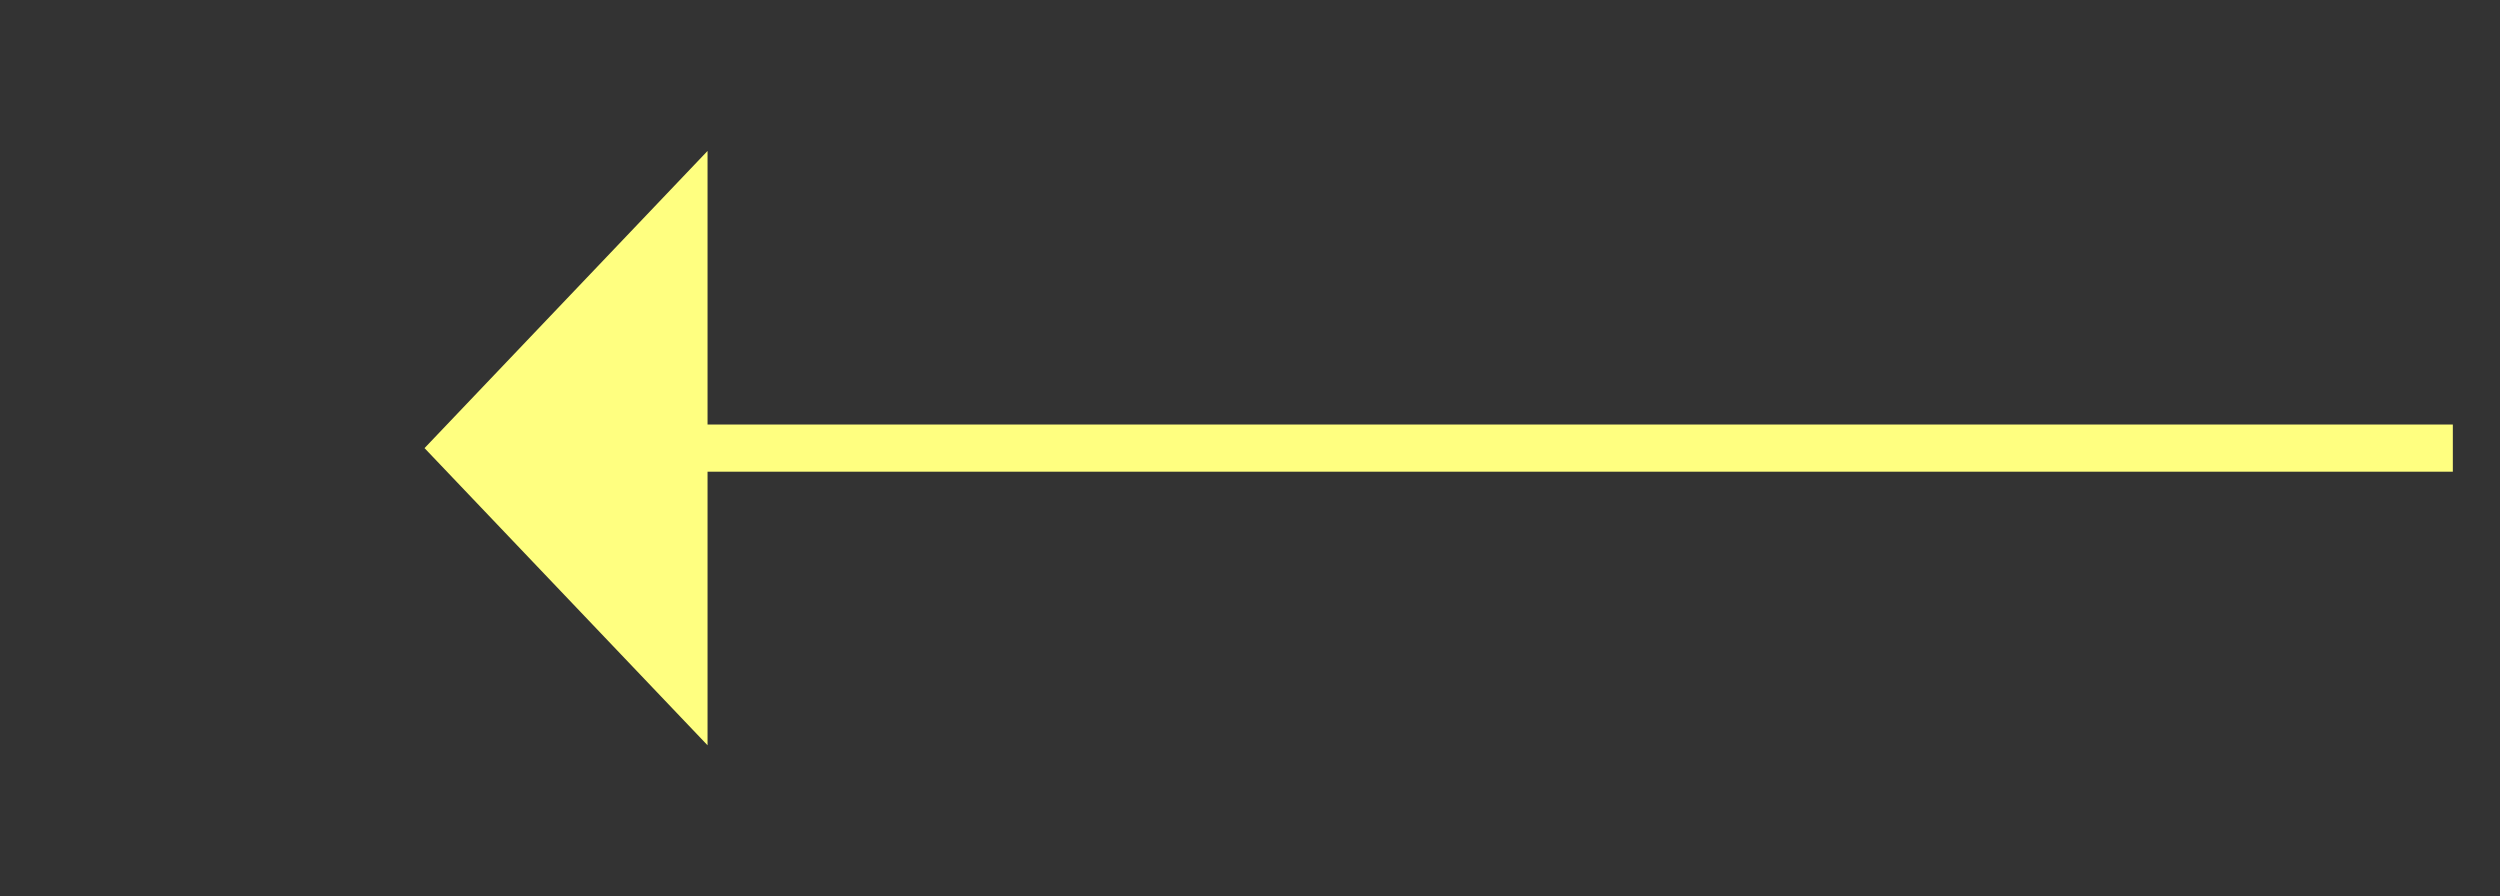 ﻿<?xml version="1.0" encoding="utf-8"?>
<svg version="1.1" xmlns:xlink="http://www.w3.org/1999/xlink" width="53px" height="19px" xmlns="http://www.w3.org/2000/svg">
  <rect width="100%" height="100%" fill="#333333" stroke="none"/>
  <g transform="matrix(1 0 0 1 -1011 -2596 )">
    <path d="M 1026 2599.2  L 1020 2605.5  L 1026 2611.8  L 1026 2599.2  Z " fill-rule="nonzero" fill="#ffff80" stroke="none" />
    <path d="M 1025 2605.5  L 1063 2605.5  " stroke-width="1" stroke="#ffff80" fill="none" />
  </g>
</svg>